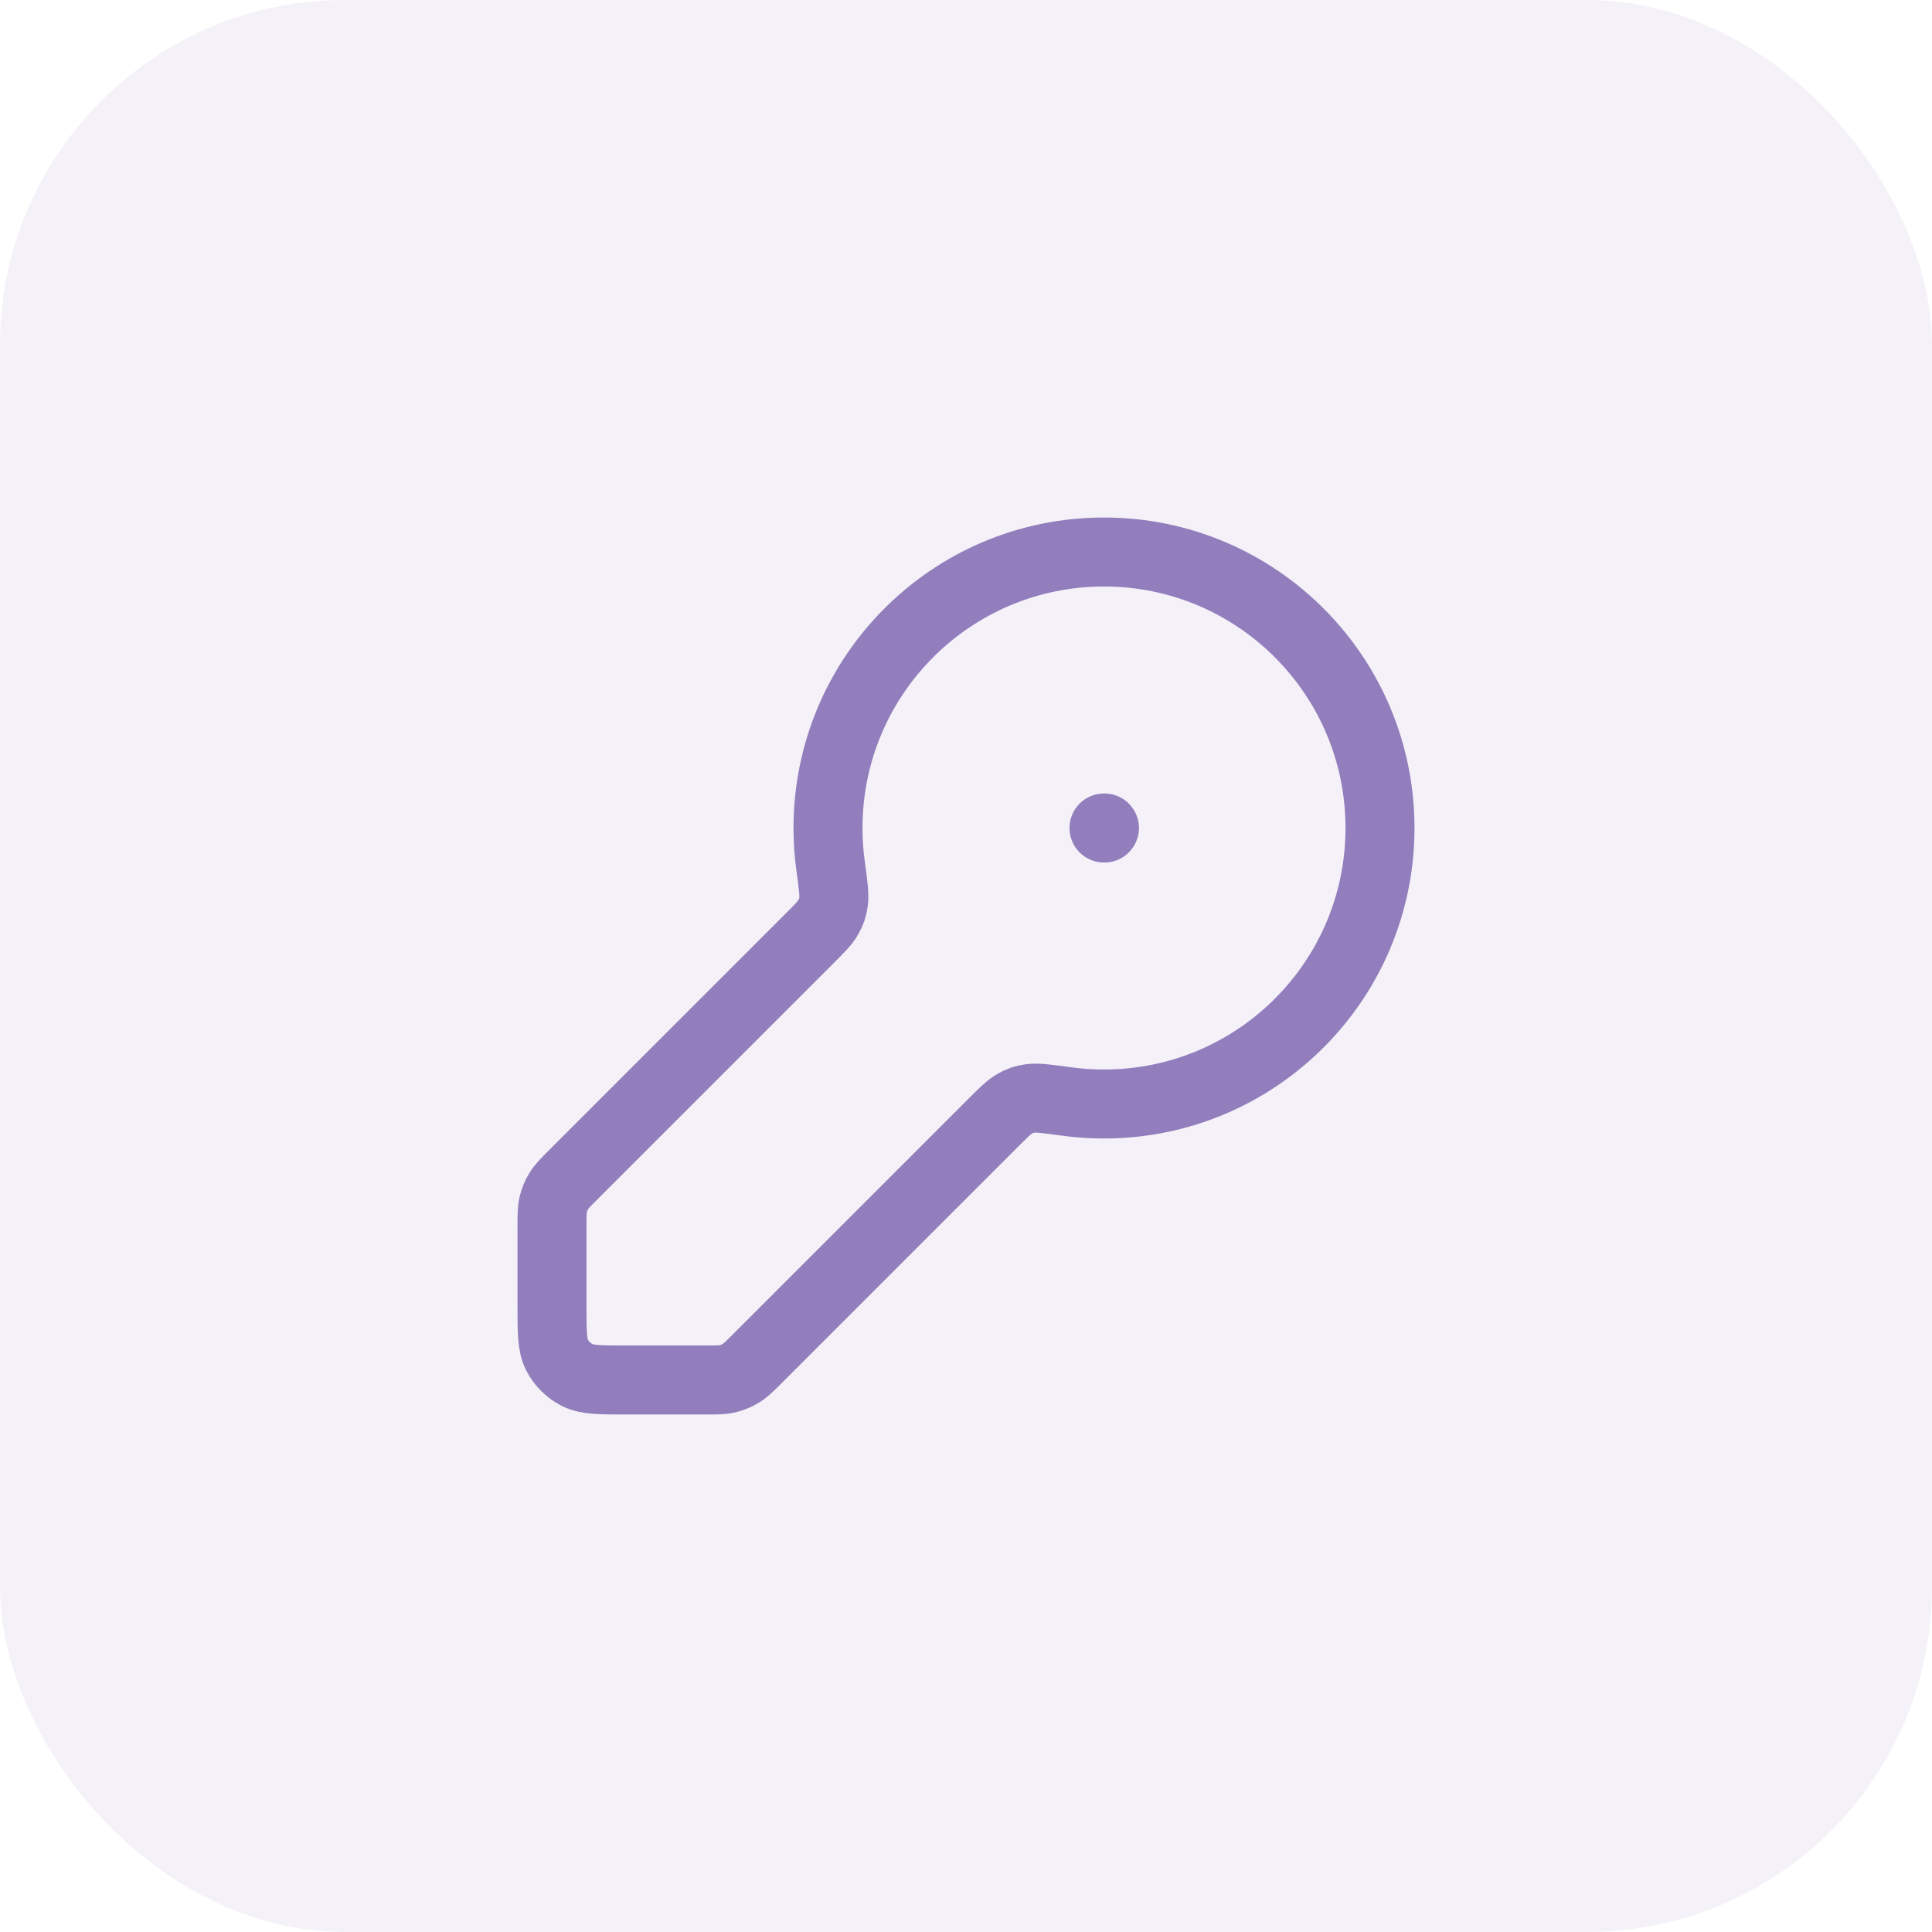 <svg width="56" height="56" viewBox="0 0 56 56" fill="none" xmlns="http://www.w3.org/2000/svg">
<rect width="56" height="56" rx="10" fill="#4C2E88" fill-opacity="0.06"/>
<path d="M32 24H32.013M32 32C36.418 32 40 28.418 40 24C40 19.582 36.418 16 32 16C27.582 16 24 19.582 24 24C24 24.365 24.024 24.724 24.072 25.076C24.15 25.655 24.189 25.944 24.162 26.128C24.135 26.318 24.1 26.421 24.006 26.589C23.916 26.751 23.757 26.91 23.439 27.228L16.625 34.042C16.394 34.272 16.279 34.388 16.197 34.522C16.123 34.642 16.07 34.772 16.037 34.908C16 35.061 16 35.224 16 35.55V37.867C16 38.613 16 38.987 16.145 39.272C16.273 39.523 16.477 39.727 16.728 39.855C17.013 40 17.387 40 18.133 40H20.45C20.776 40 20.939 40 21.092 39.963C21.228 39.931 21.358 39.877 21.478 39.803C21.612 39.721 21.728 39.606 21.958 39.375L28.772 32.561C29.09 32.243 29.249 32.084 29.411 31.994C29.579 31.9 29.682 31.865 29.872 31.838C30.056 31.811 30.345 31.85 30.924 31.928C31.276 31.976 31.635 32 32 32Z" stroke="#927EBC" stroke-width="2" stroke-linecap="round" stroke-linejoin="round"/>
</svg>
